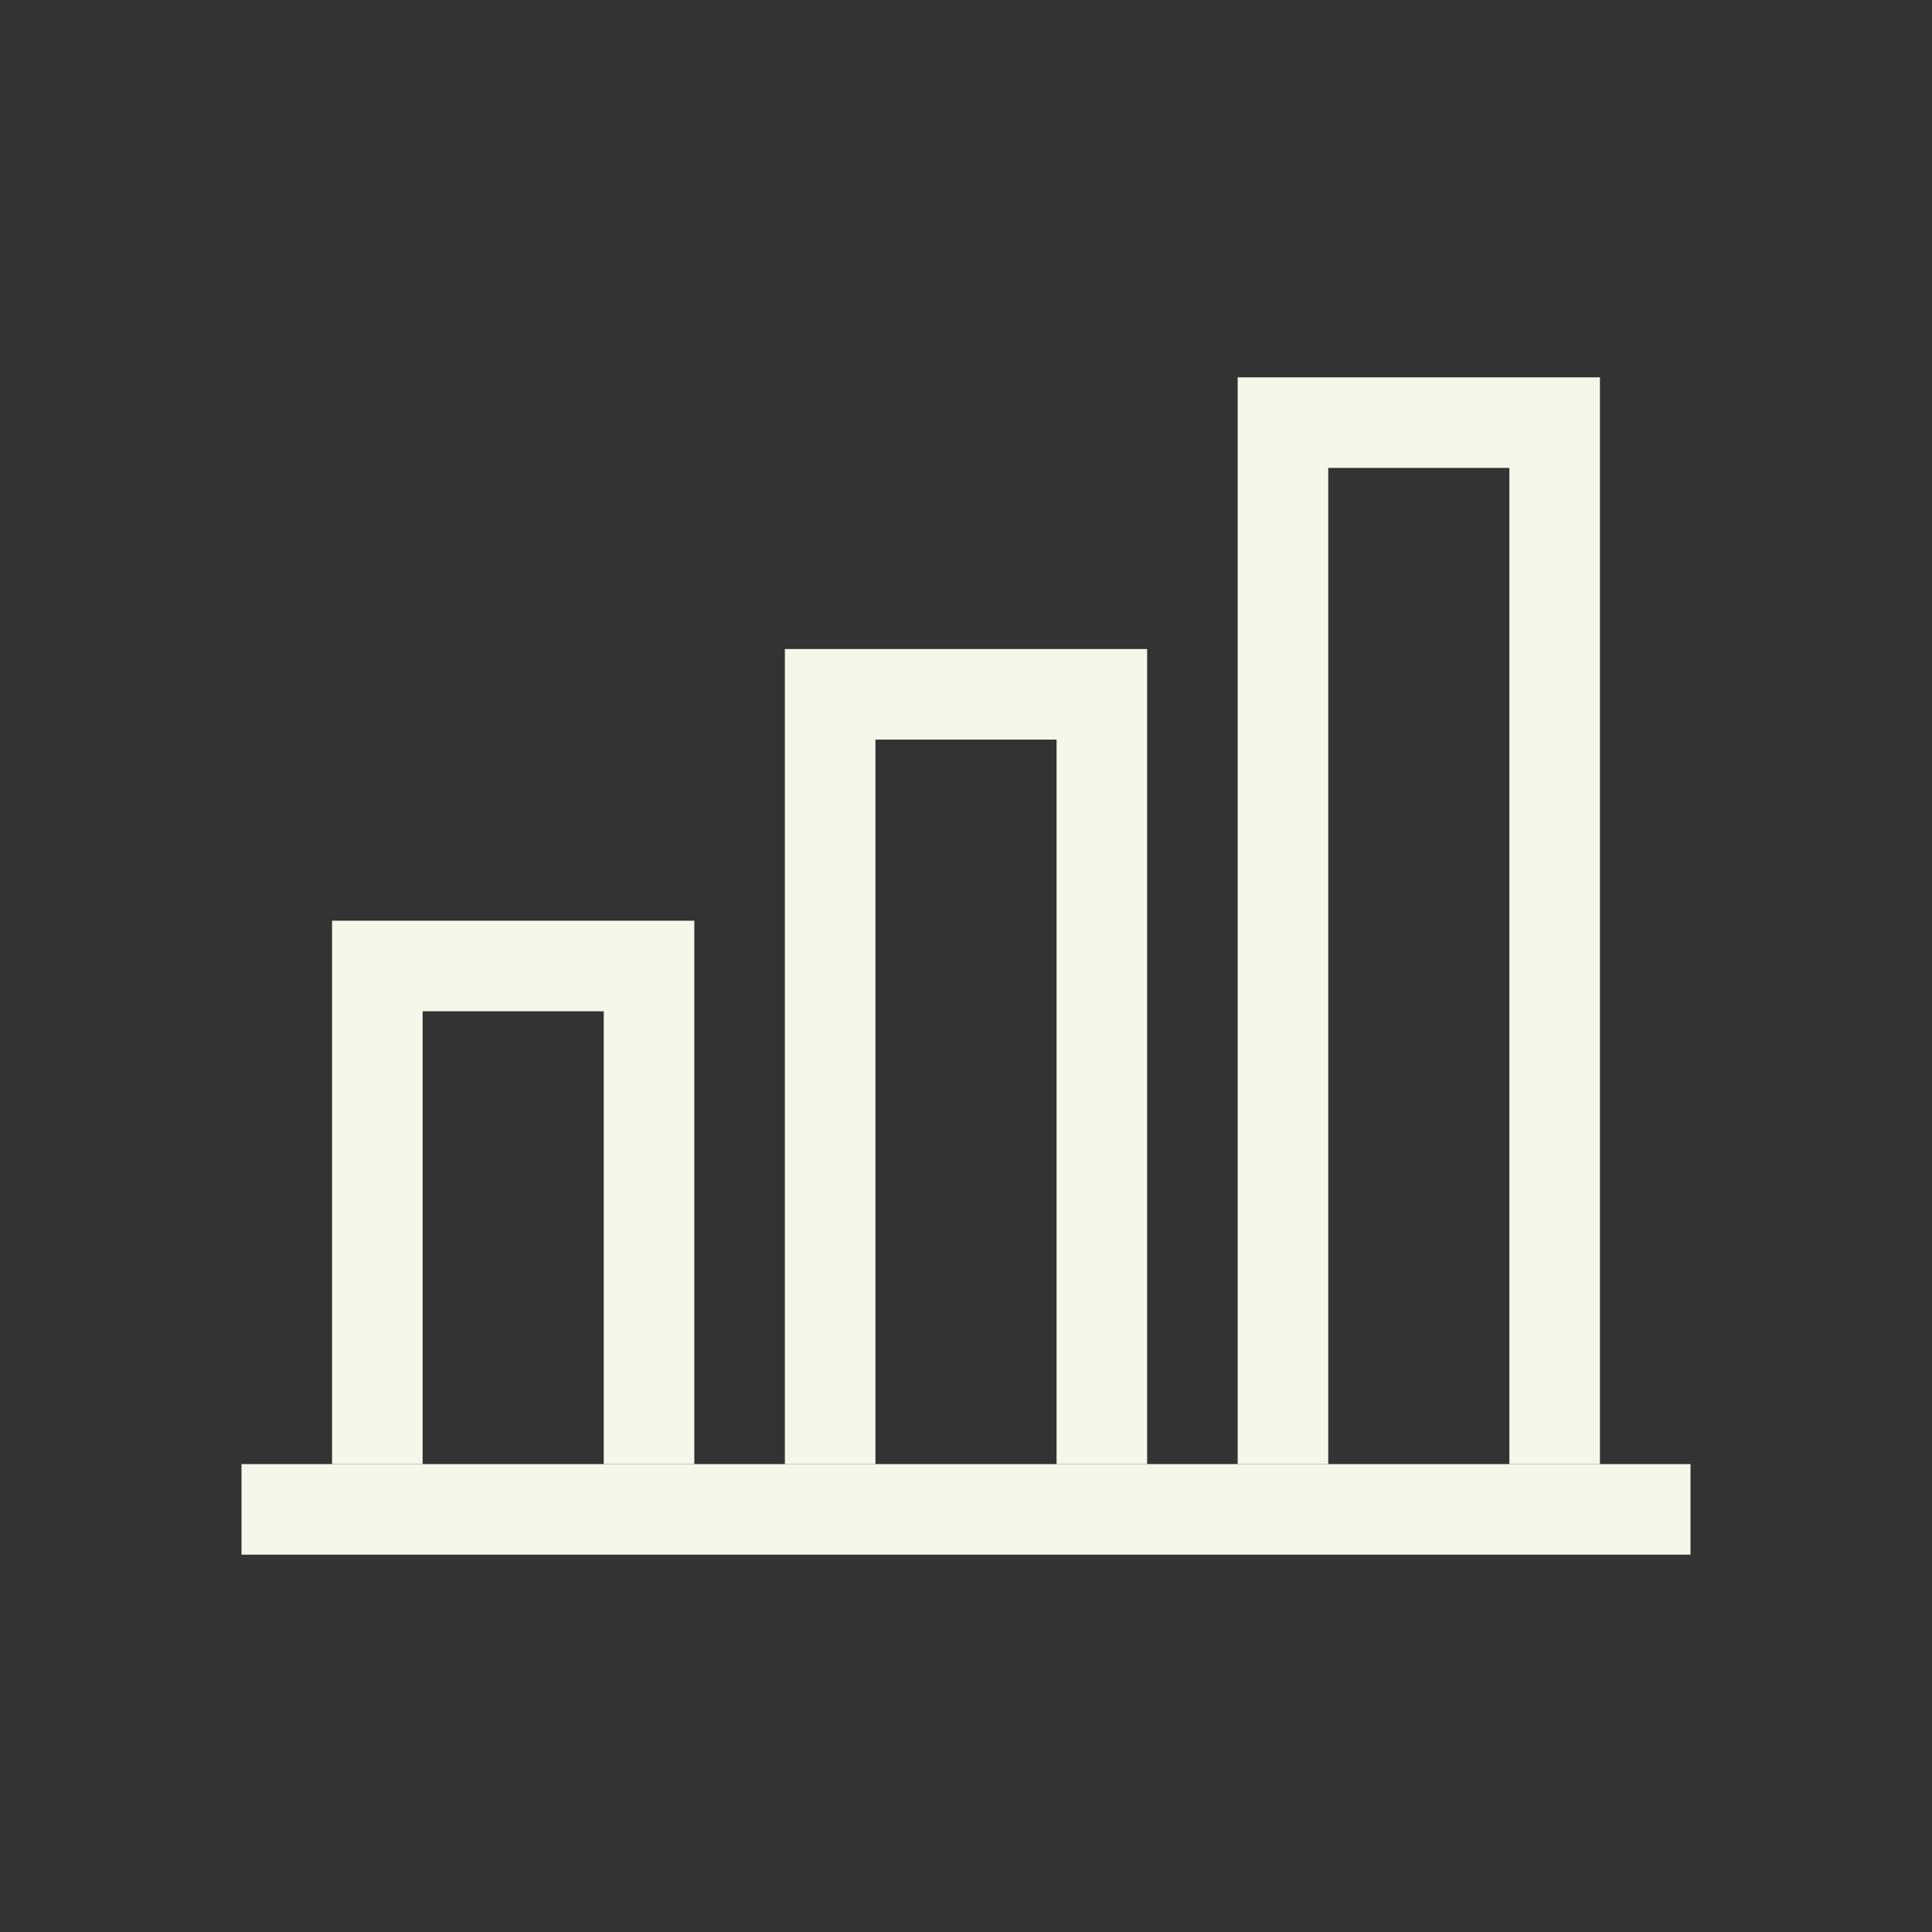 <?xml version="1.0" ?><!DOCTYPE svg  PUBLIC '-//W3C//DTD SVG 1.1//EN'  'http://www.w3.org/Graphics/SVG/1.1/DTD/svg11.dtd'><svg id="Layer_1" style="enable-background:new 0 0 64 64;" version="1.1" viewBox="0 0 64 64" xml:space="preserve" xmlns="http://www.w3.org/2000/svg" xmlns:xlink="http://www.w3.org/1999/xlink"><rect x="0" y="0" width="64" height="64" fill="#333333" stroke="none"/><style type="text/css">
	.st0{fill:#f6f7eb;}
</style><g><g id="Icon-Chart" transform="translate(128, 482)"><polyline class="st0" id="Fill-164" points="-105,-433.5 -108,-433.5 -108,-448.5 -114,-448.5 -114,-433.5 -117,-433.5      -117,-451.5 -105,-451.5 -105,-433.5    "/><polyline class="st0" id="Fill-165" points="-90,-433.5 -93,-433.5 -93,-457.5 -99,-457.5 -99,-433.5 -102,-433.5 -102,-460.5      -90,-460.5 -90,-433.5    "/><polyline class="st0" id="Fill-166" points="-75,-433.5 -78,-433.5 -78,-466.5 -84,-466.5 -84,-433.5 -87,-433.5 -87,-469.5      -75,-469.5 -75,-433.5    "/><polygon class="st0" id="Fill-167" points="-120,-433.5 -72,-433.5 -72,-430.5 -120,-430.5    "/></g></g></svg>